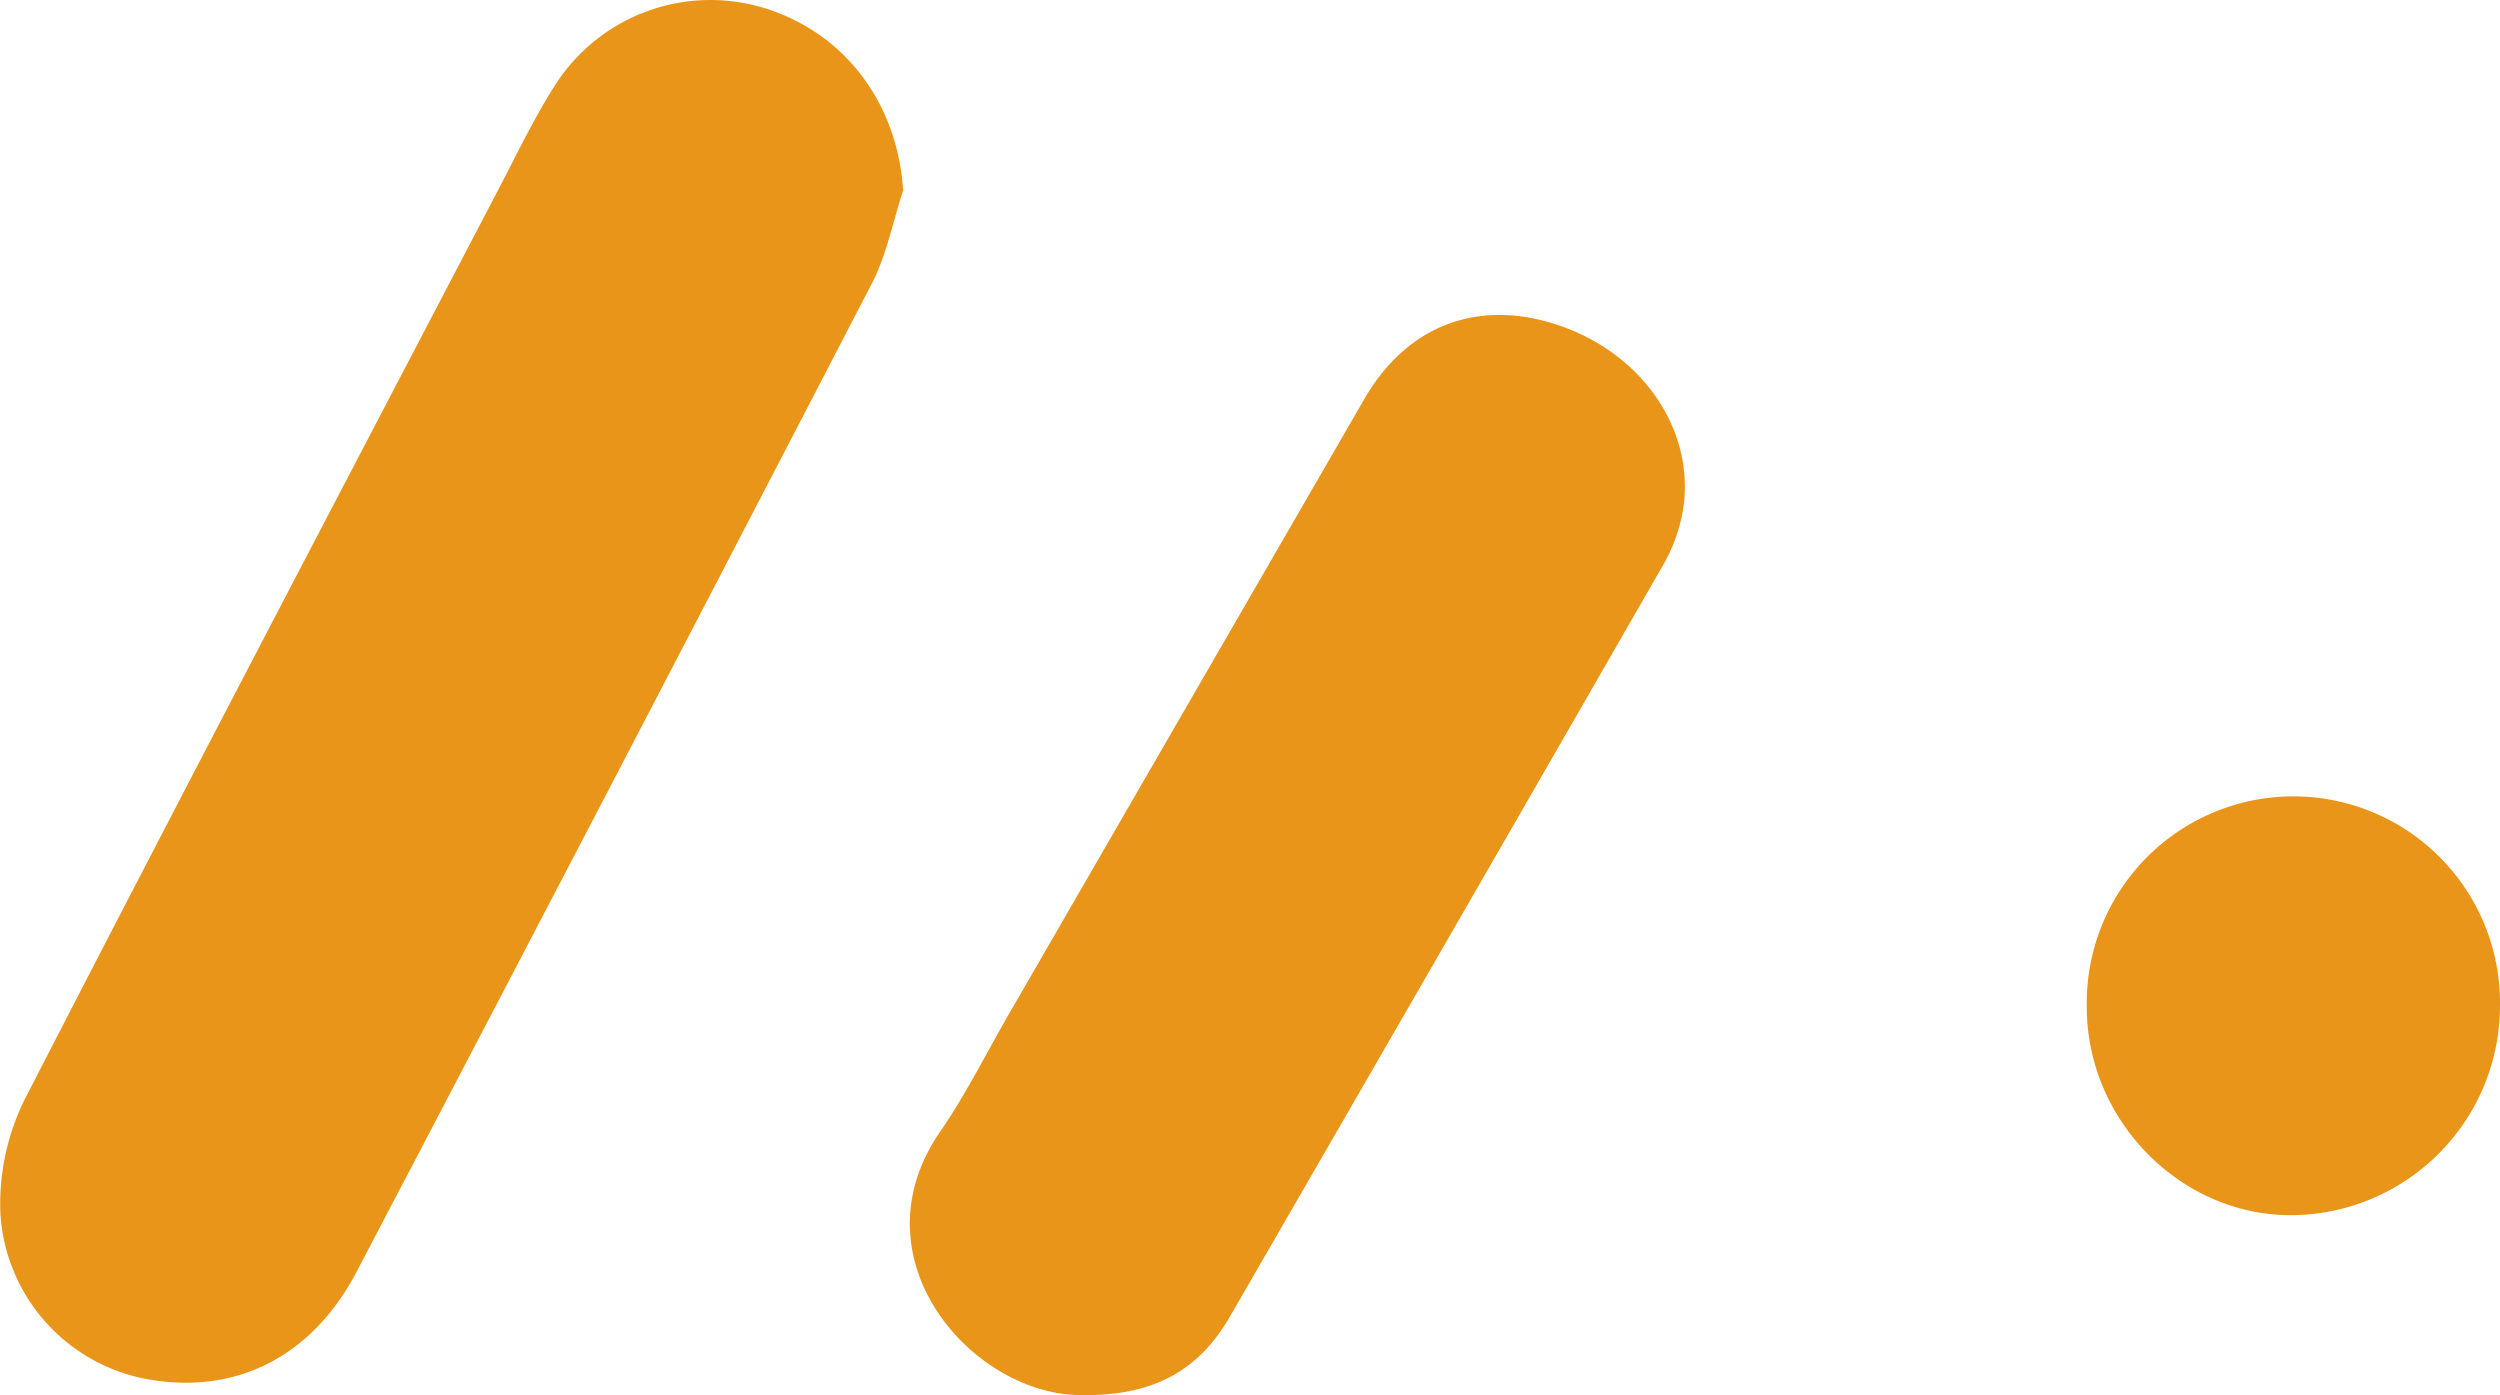 <?xml version="1.0" standalone="no"?><!DOCTYPE svg PUBLIC "-//W3C//DTD SVG 1.1//EN" "http://www.w3.org/Graphics/SVG/1.1/DTD/svg11.dtd"><svg t="1570673644918" class="icon" viewBox="0 0 1835 1024" version="1.1" xmlns="http://www.w3.org/2000/svg" p-id="12258" xmlns:xlink="http://www.w3.org/1999/xlink" width="229.375" height="128"><defs><style type="text/css"></style></defs><path d="M662.896 139.813c-7.495 22.745-11.971 46.844-22.849 68.028q-188.209 363.146-378.188 725.406c-32.374 61.938-87.546 90.253-151.723 79.427a131.788 131.788 0 0 1-109.823-121.638 172.646 172.646 0 0 1 19.154-86.714c114.508-222.561 230.733-444.03 346.646-665.81 13.22-25.296 25.608-51.216 40.858-75.315a135.327 135.327 0 0 1 154.117-57.254c59.44 18.321 97.852 70.422 101.808 133.87zM795.881 1023.968c-80.103 2.082-171.085-98.893-105.659-193.57 18.634-27.013 33.363-56.681 49.811-85.204q130.591-226.049 261.234-452.045c31.229-54.339 83.278-73.962 141.573-54.808 60.169 19.779 99.361 73.389 93.22 130.903a121.274 121.274 0 0 1-15.615 46.011Q1061.799 691.323 902.581 966.662c-22.537 39.089-55.744 57.722-106.7 57.306z" fill="#E99519" p-id="12259"></path><path d="M1834.986 738.688a153.857 153.857 0 0 1-151.567 153.232c-81.873 1.249-151.671-68.965-151.723-152.556a151.671 151.671 0 1 1 303.289-0.677z" fill="#E9951A" p-id="12260"></path></svg>